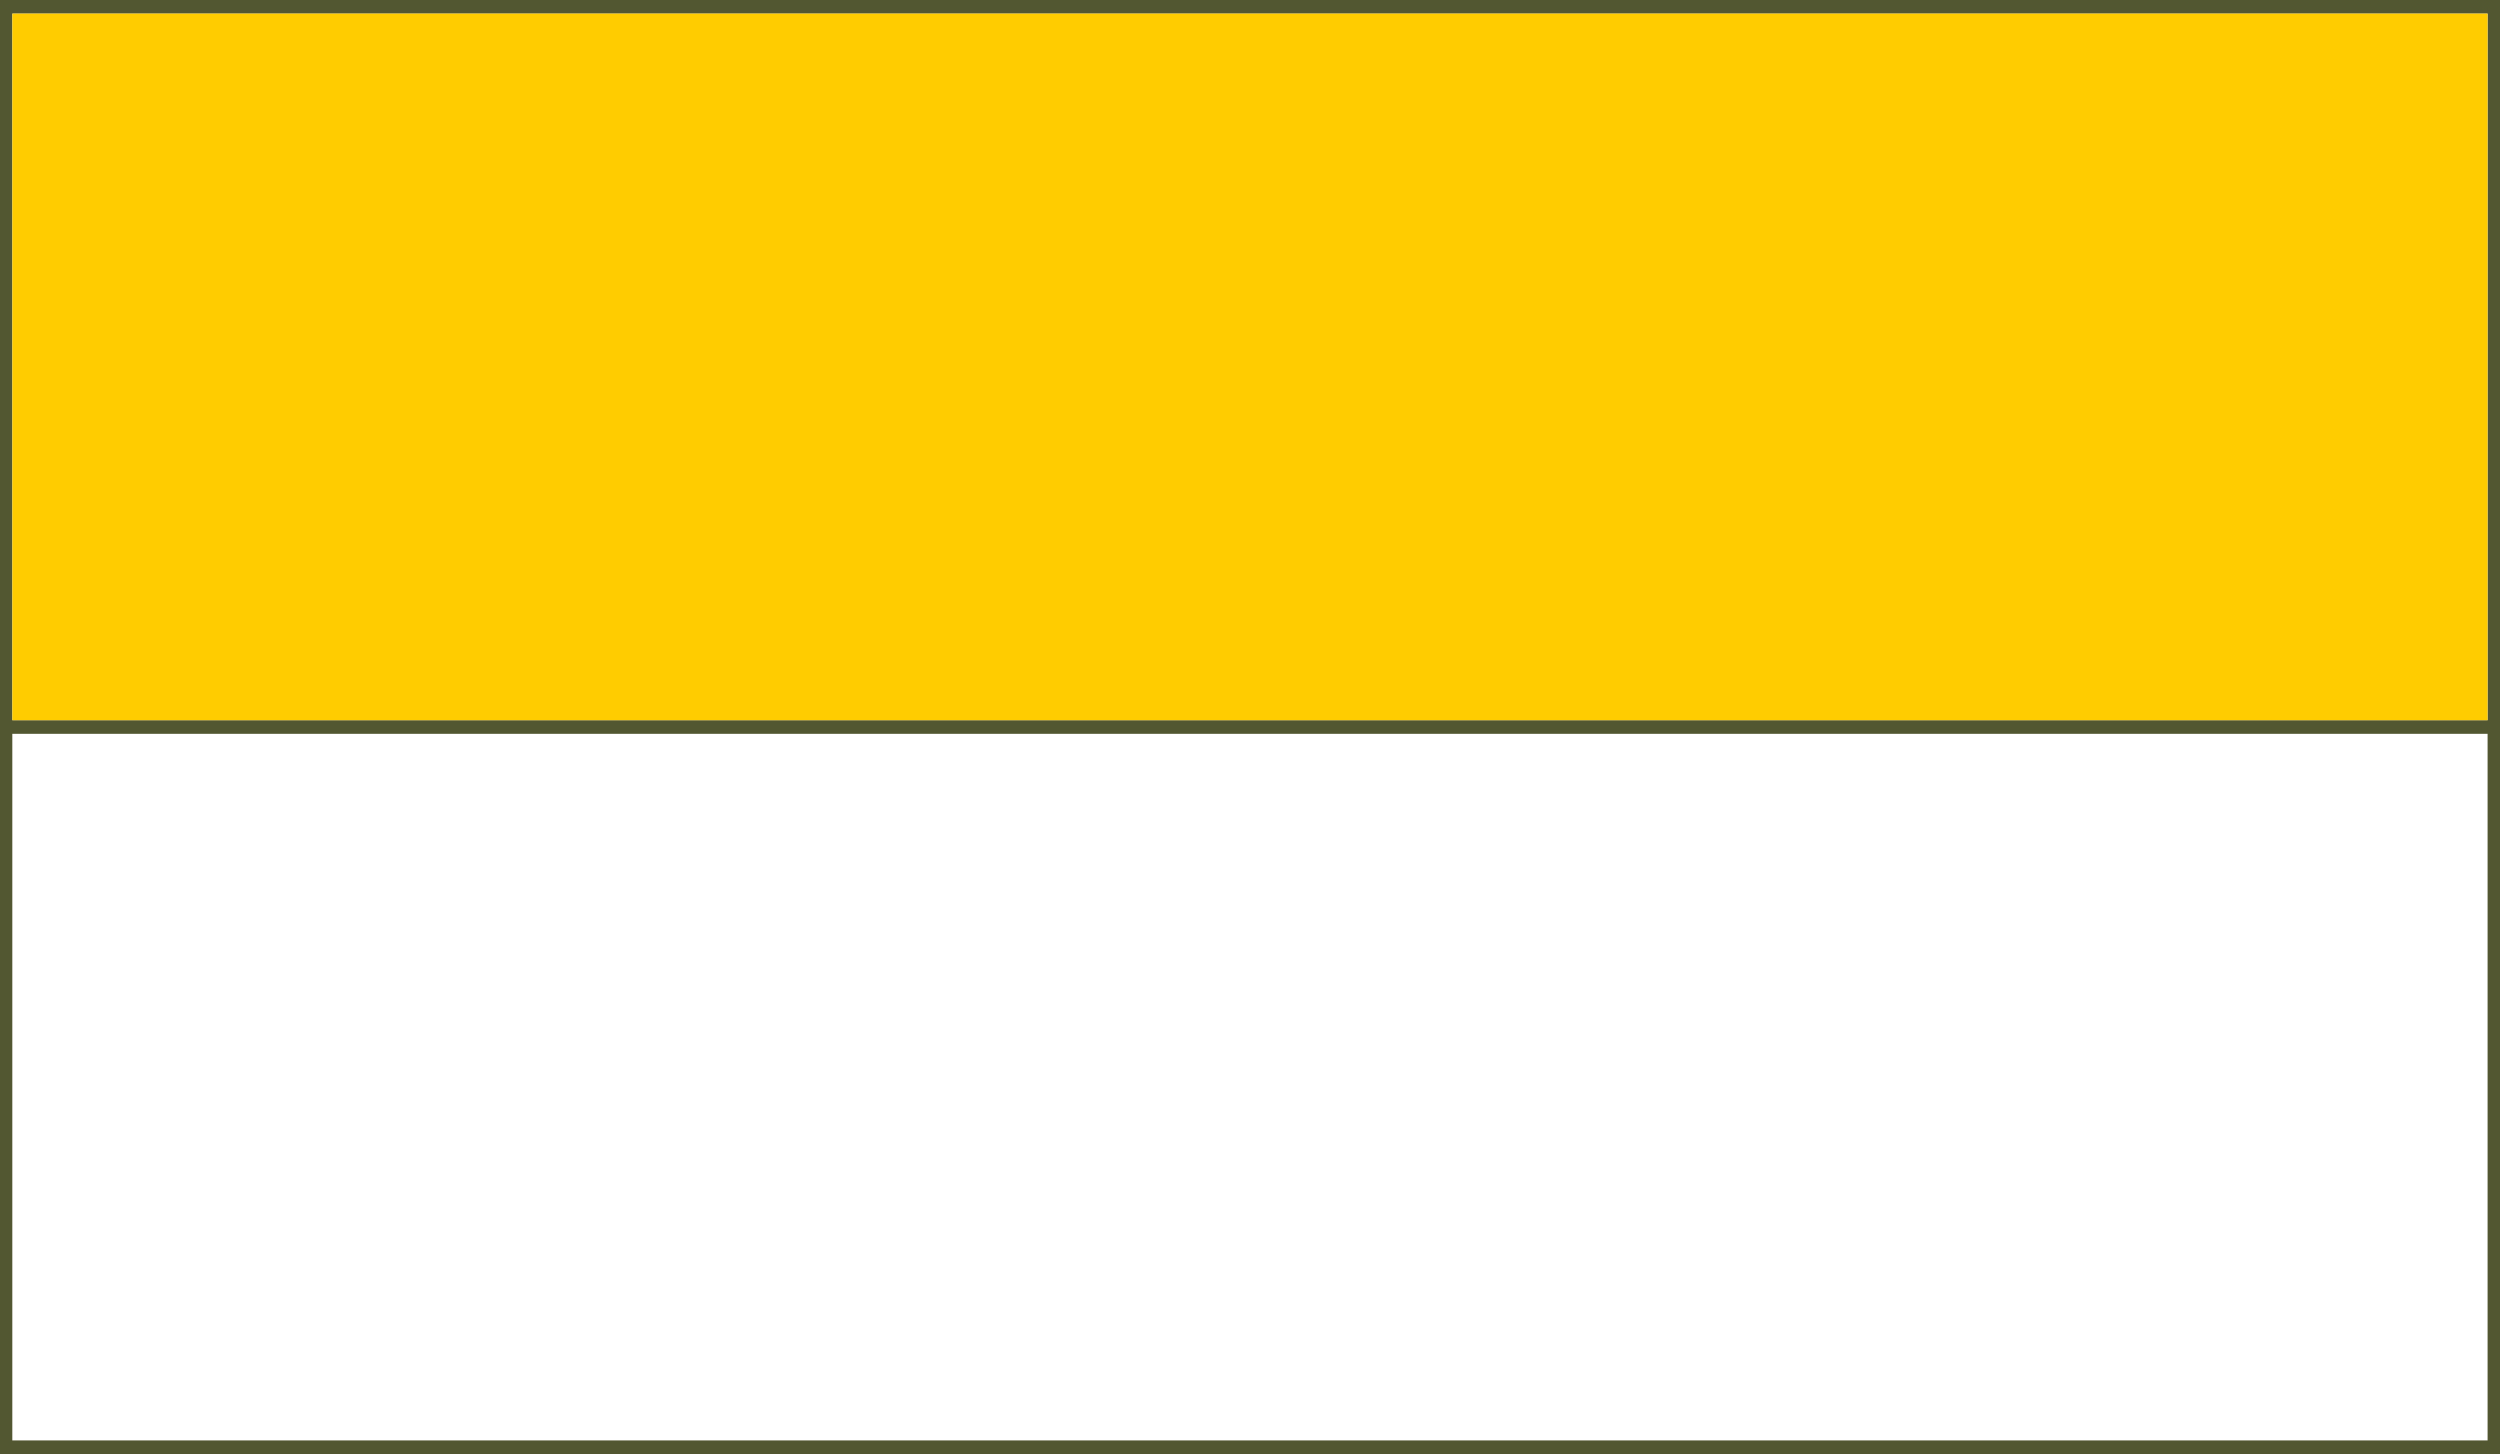 <svg id="Layer_1" data-name="Layer 1" xmlns="http://www.w3.org/2000/svg" viewBox="0 0 270.06 157.07"><title>horizontalHalfYellow</title><path d="M0,0V157.07H270.06V0ZM268.72,155.6H1.33V79.27H268.72ZM1.33,77.8V1.47H268.72V77.8Z" fill="#525731"/><rect x="1.33" y="1.47" width="267.39" height="76.33" fill="#fc0"/></svg>
